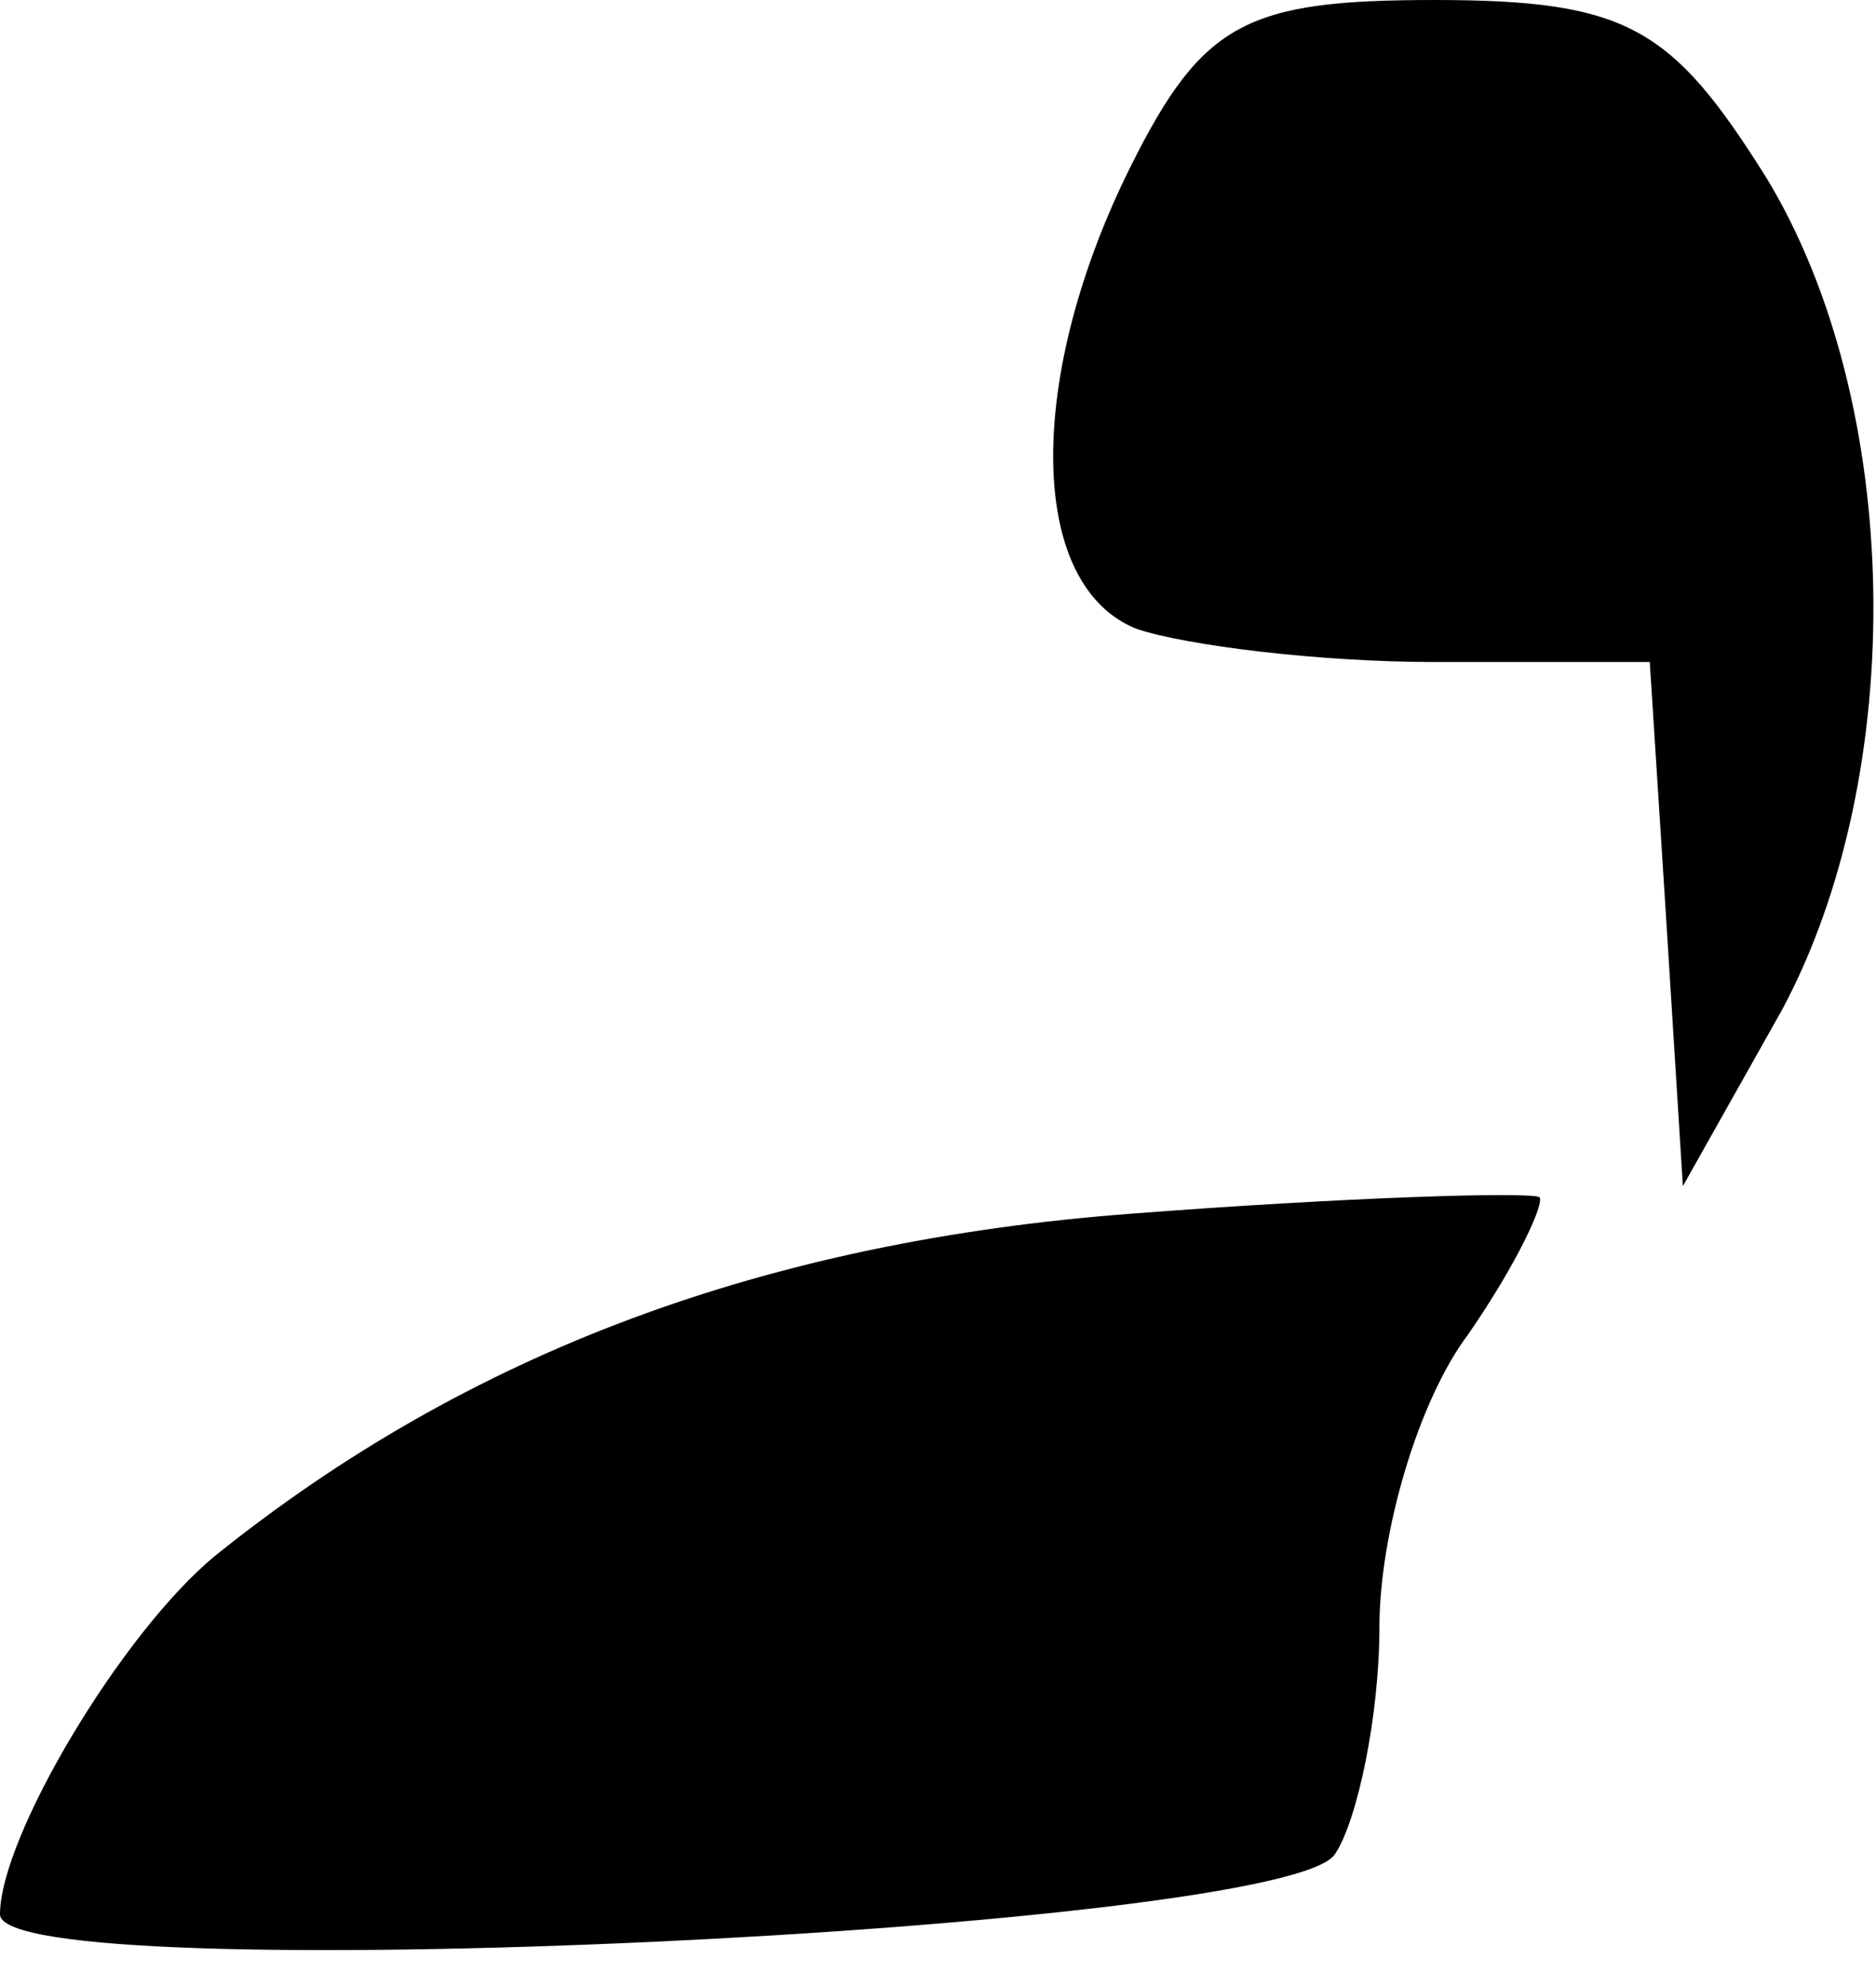<?xml version="1.0" standalone="no"?>
<!DOCTYPE svg PUBLIC "-//W3C//DTD SVG 20010904//EN"
 "http://www.w3.org/TR/2001/REC-SVG-20010904/DTD/svg10.dtd">
<svg version="1.0" xmlns="http://www.w3.org/2000/svg"
 width="34pt" height="36pt" viewBox="0 0 34 36"
 preserveAspectRatio="xMidYMid meet">
<g transform="translate(0,36) scale(0.1,-0.1)"
fill="#000000" stroke="none">
<path fill="#000000" stroke="none" d="M205 330 c-19 -38 -19 -76 1 -84 9 -3
33 -6 54 -6 l39 0 3 -47 3 -48 18 32 c23 43 22 110 -3 151 -17 27 -25 32 -60
32 -34 0 -42 -4 -55 -30z"/>
<path fill="#000000" stroke="none" d="M205 140 c-66 -5 -120 -25 -166 -62
-17 -14 -39 -51 -39 -65 0 -14 234 -3 242 11 4 6 8 25 8 41 0 17 7 41 16 53 9
13 14 24 13 25 -2 1 -35 0 -74 -3z"/>
</g>
</svg>
